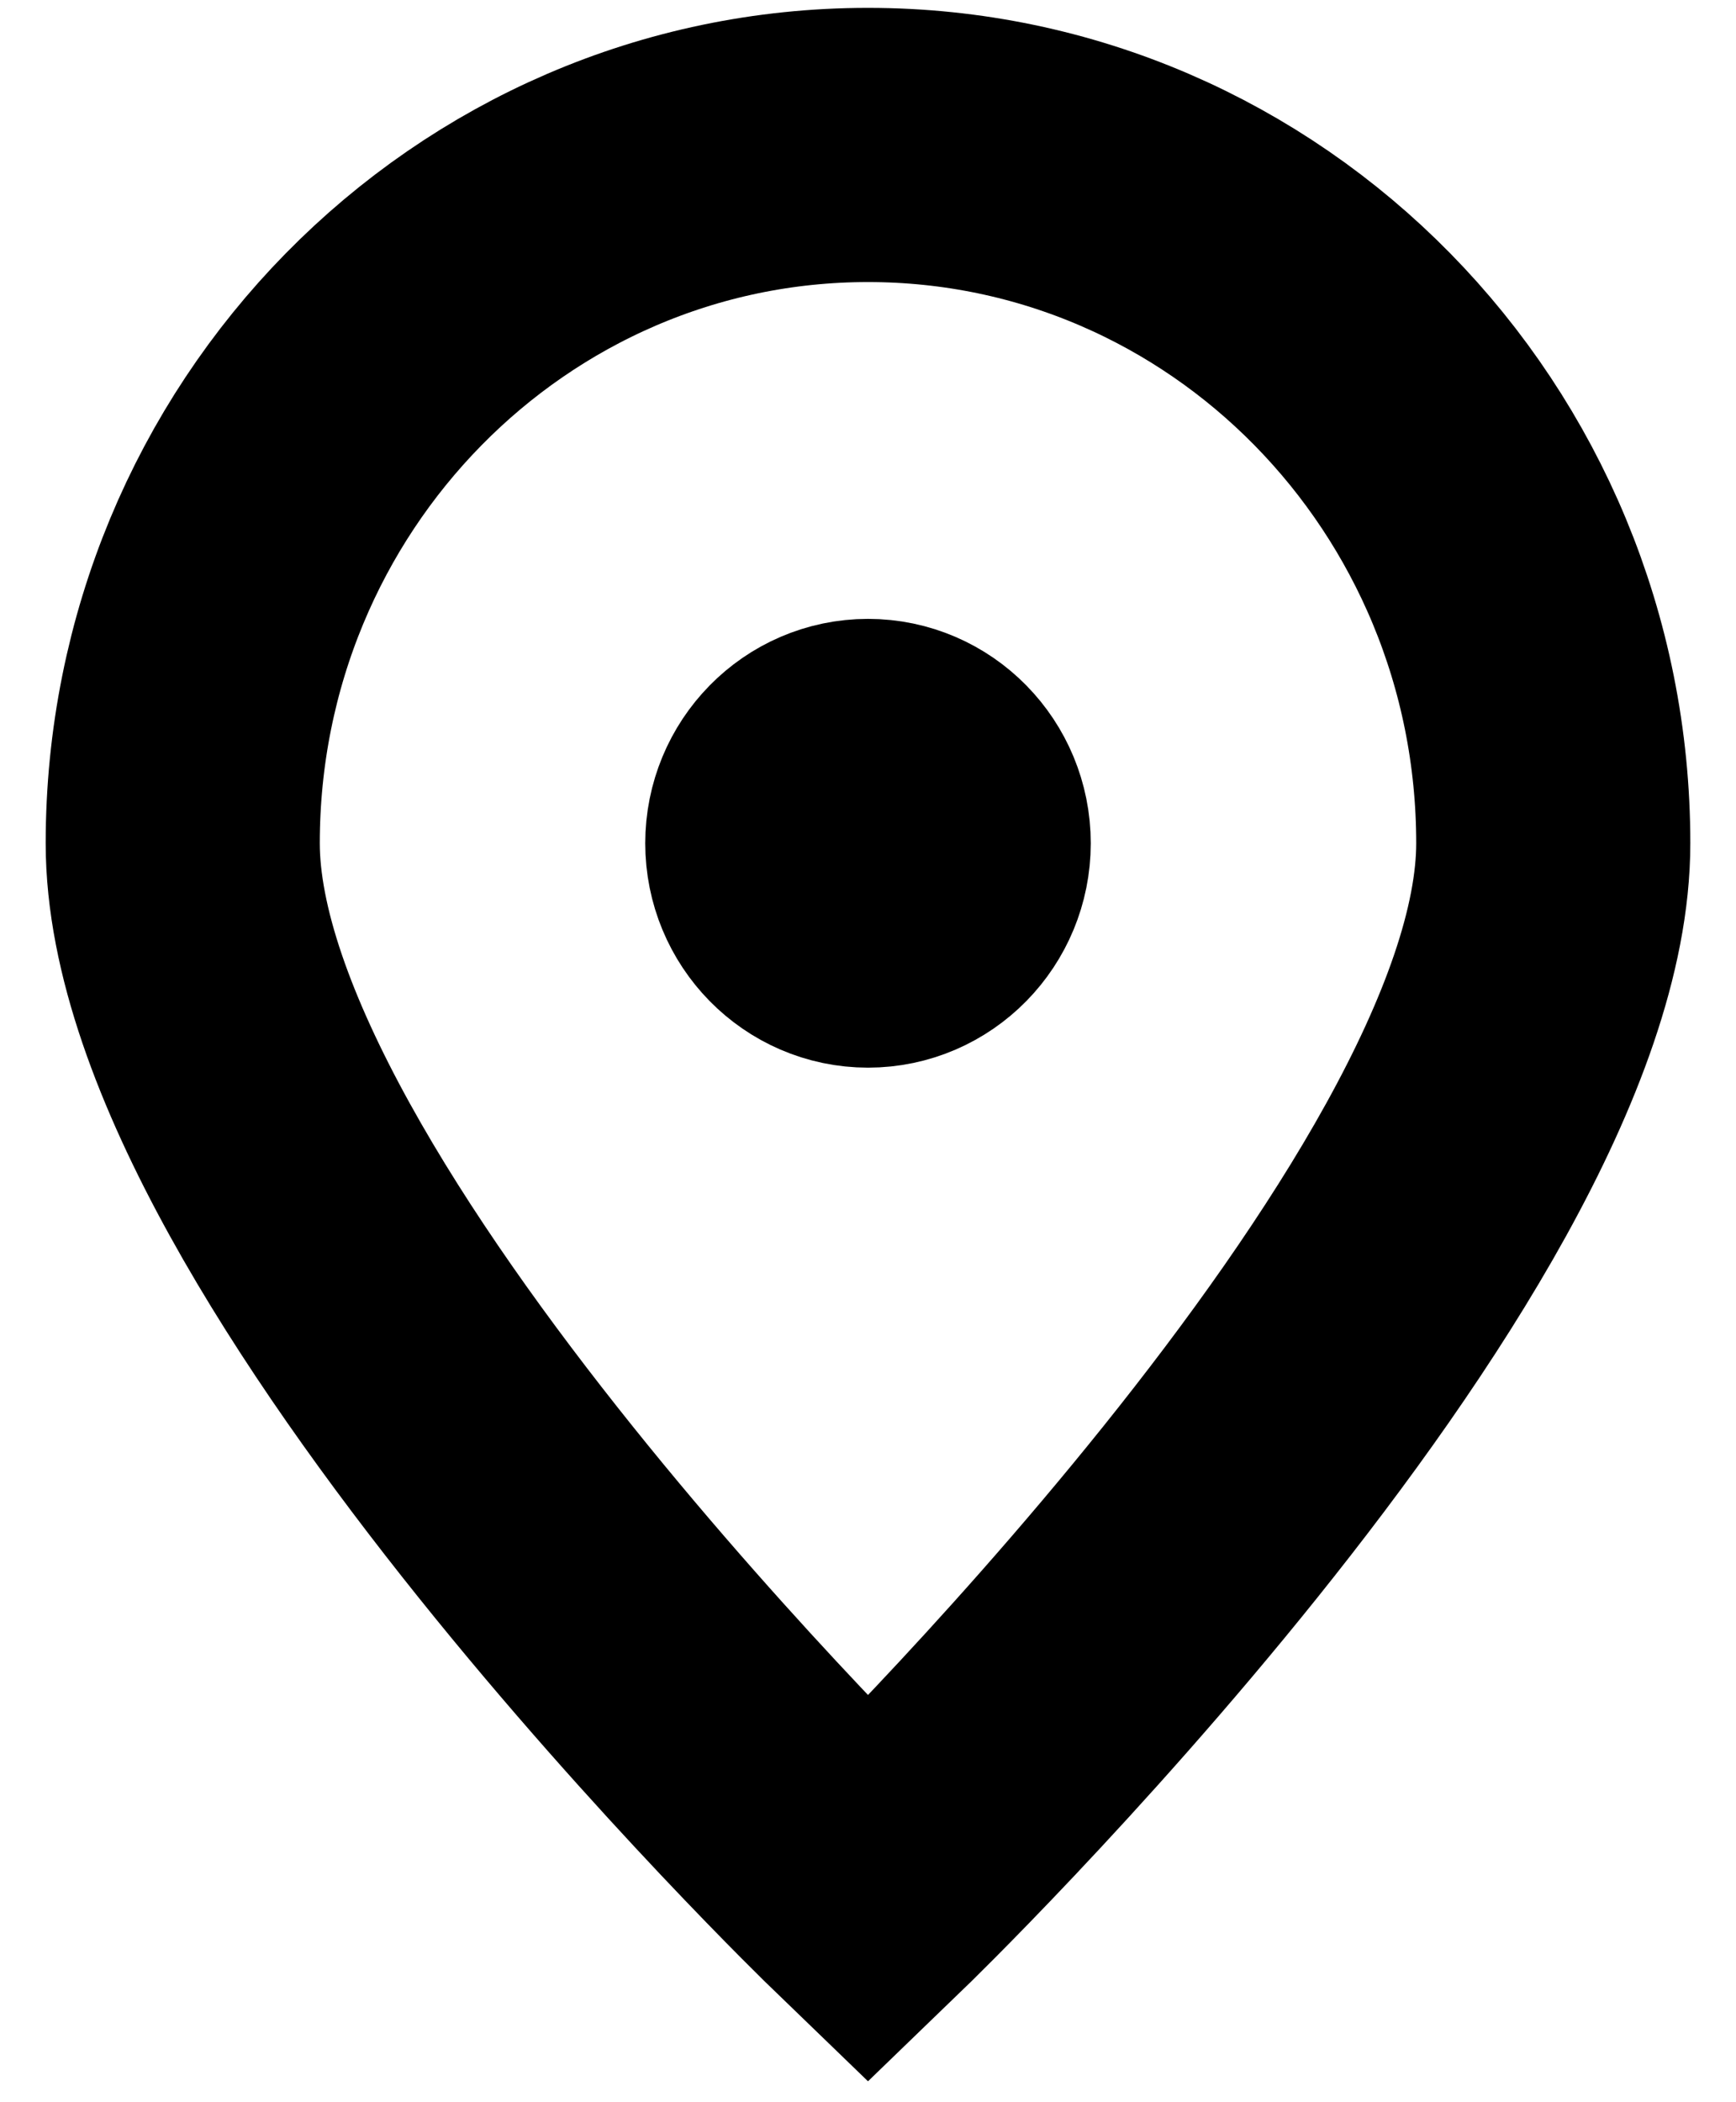 <svg width="19" height="23" viewBox="0 0 19 23" fill="none" xmlns="http://www.w3.org/2000/svg">
<path d="M17 9.226C17 13.445 9.5 20.686 9.5 20.686C9.5 20.686 2 13.445 2 9.226C2 5.007 5.358 1.586 9.5 1.586C13.642 1.586 17 5.007 17 9.226Z" stroke="black" stroke-width="3"/>
<path d="M9.5 10.181C10.018 10.181 10.438 9.753 10.438 9.226C10.438 8.699 10.018 8.271 9.5 8.271C8.982 8.271 8.562 8.699 8.562 9.226C8.562 9.753 8.982 10.181 9.5 10.181Z" fill="black" stroke="black" stroke-width="3" stroke-linecap="round" stroke-linejoin="round"/>
</svg>
